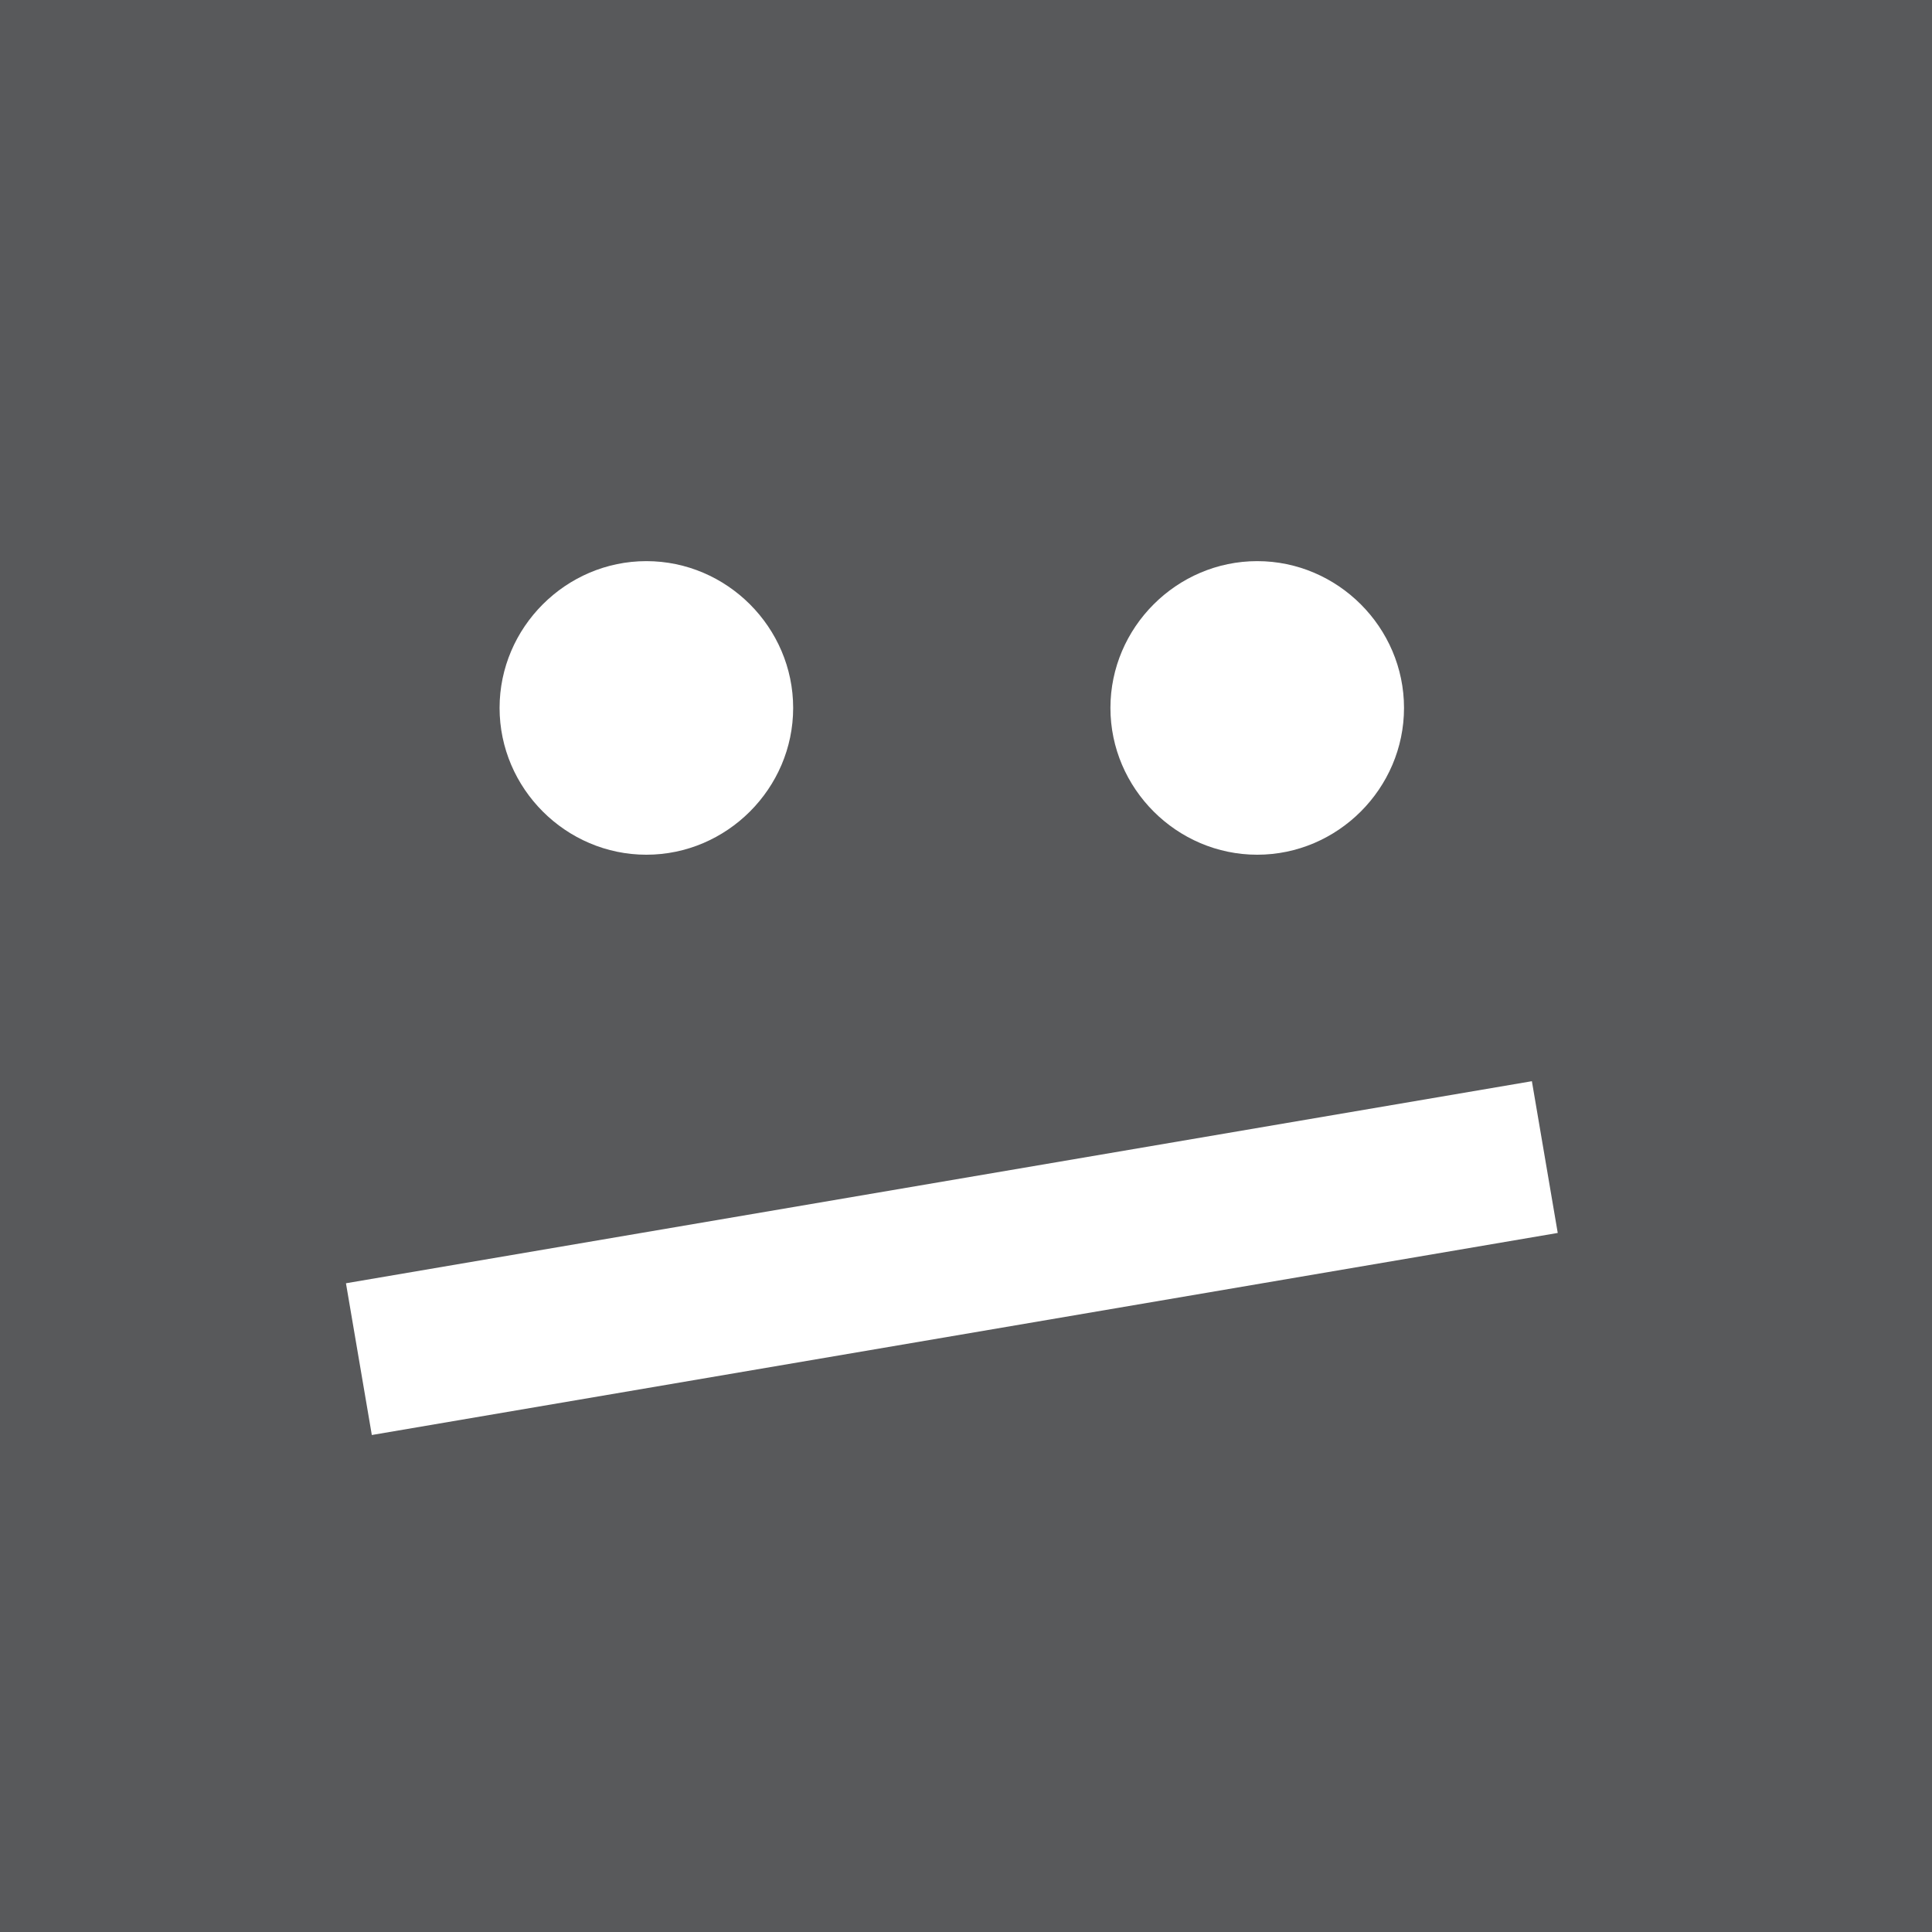 <svg xmlns="http://www.w3.org/2000/svg" width="82" height="82" viewBox="0 0 81.6 81.6"><style>.a{fill:#FFF;}</style><rect width="81.6" height="81.6" fill="#58595B"/><path d="M33.5 29.9c0 3.4-2.8 6.2-6.2 6.2l0 0c-3.4 0-6.2-2.8-6.2-6.2l0 0c0-3.4 2.8-6.2 6.2-6.2l0 0C30.7 23.7 33.5 26.5 33.5 29.9L33.5 29.9z" class="a"/><path d="M59.3 29.9c0 3.4-2.8 6.2-6.2 6.2l0 0c-3.4 0-6.2-2.8-6.2-6.2l0 0c0-3.4 2.8-6.2 6.2-6.2l0 0C56.5 23.7 59.3 26.5 59.3 29.9L59.3 29.9z" class="a"/><rect x="37" y="27.7" transform="matrix(0.168 0.986 -0.986 0.168 85.797 4.53)" width="6.5" height="50.8" class="a"/></svg>